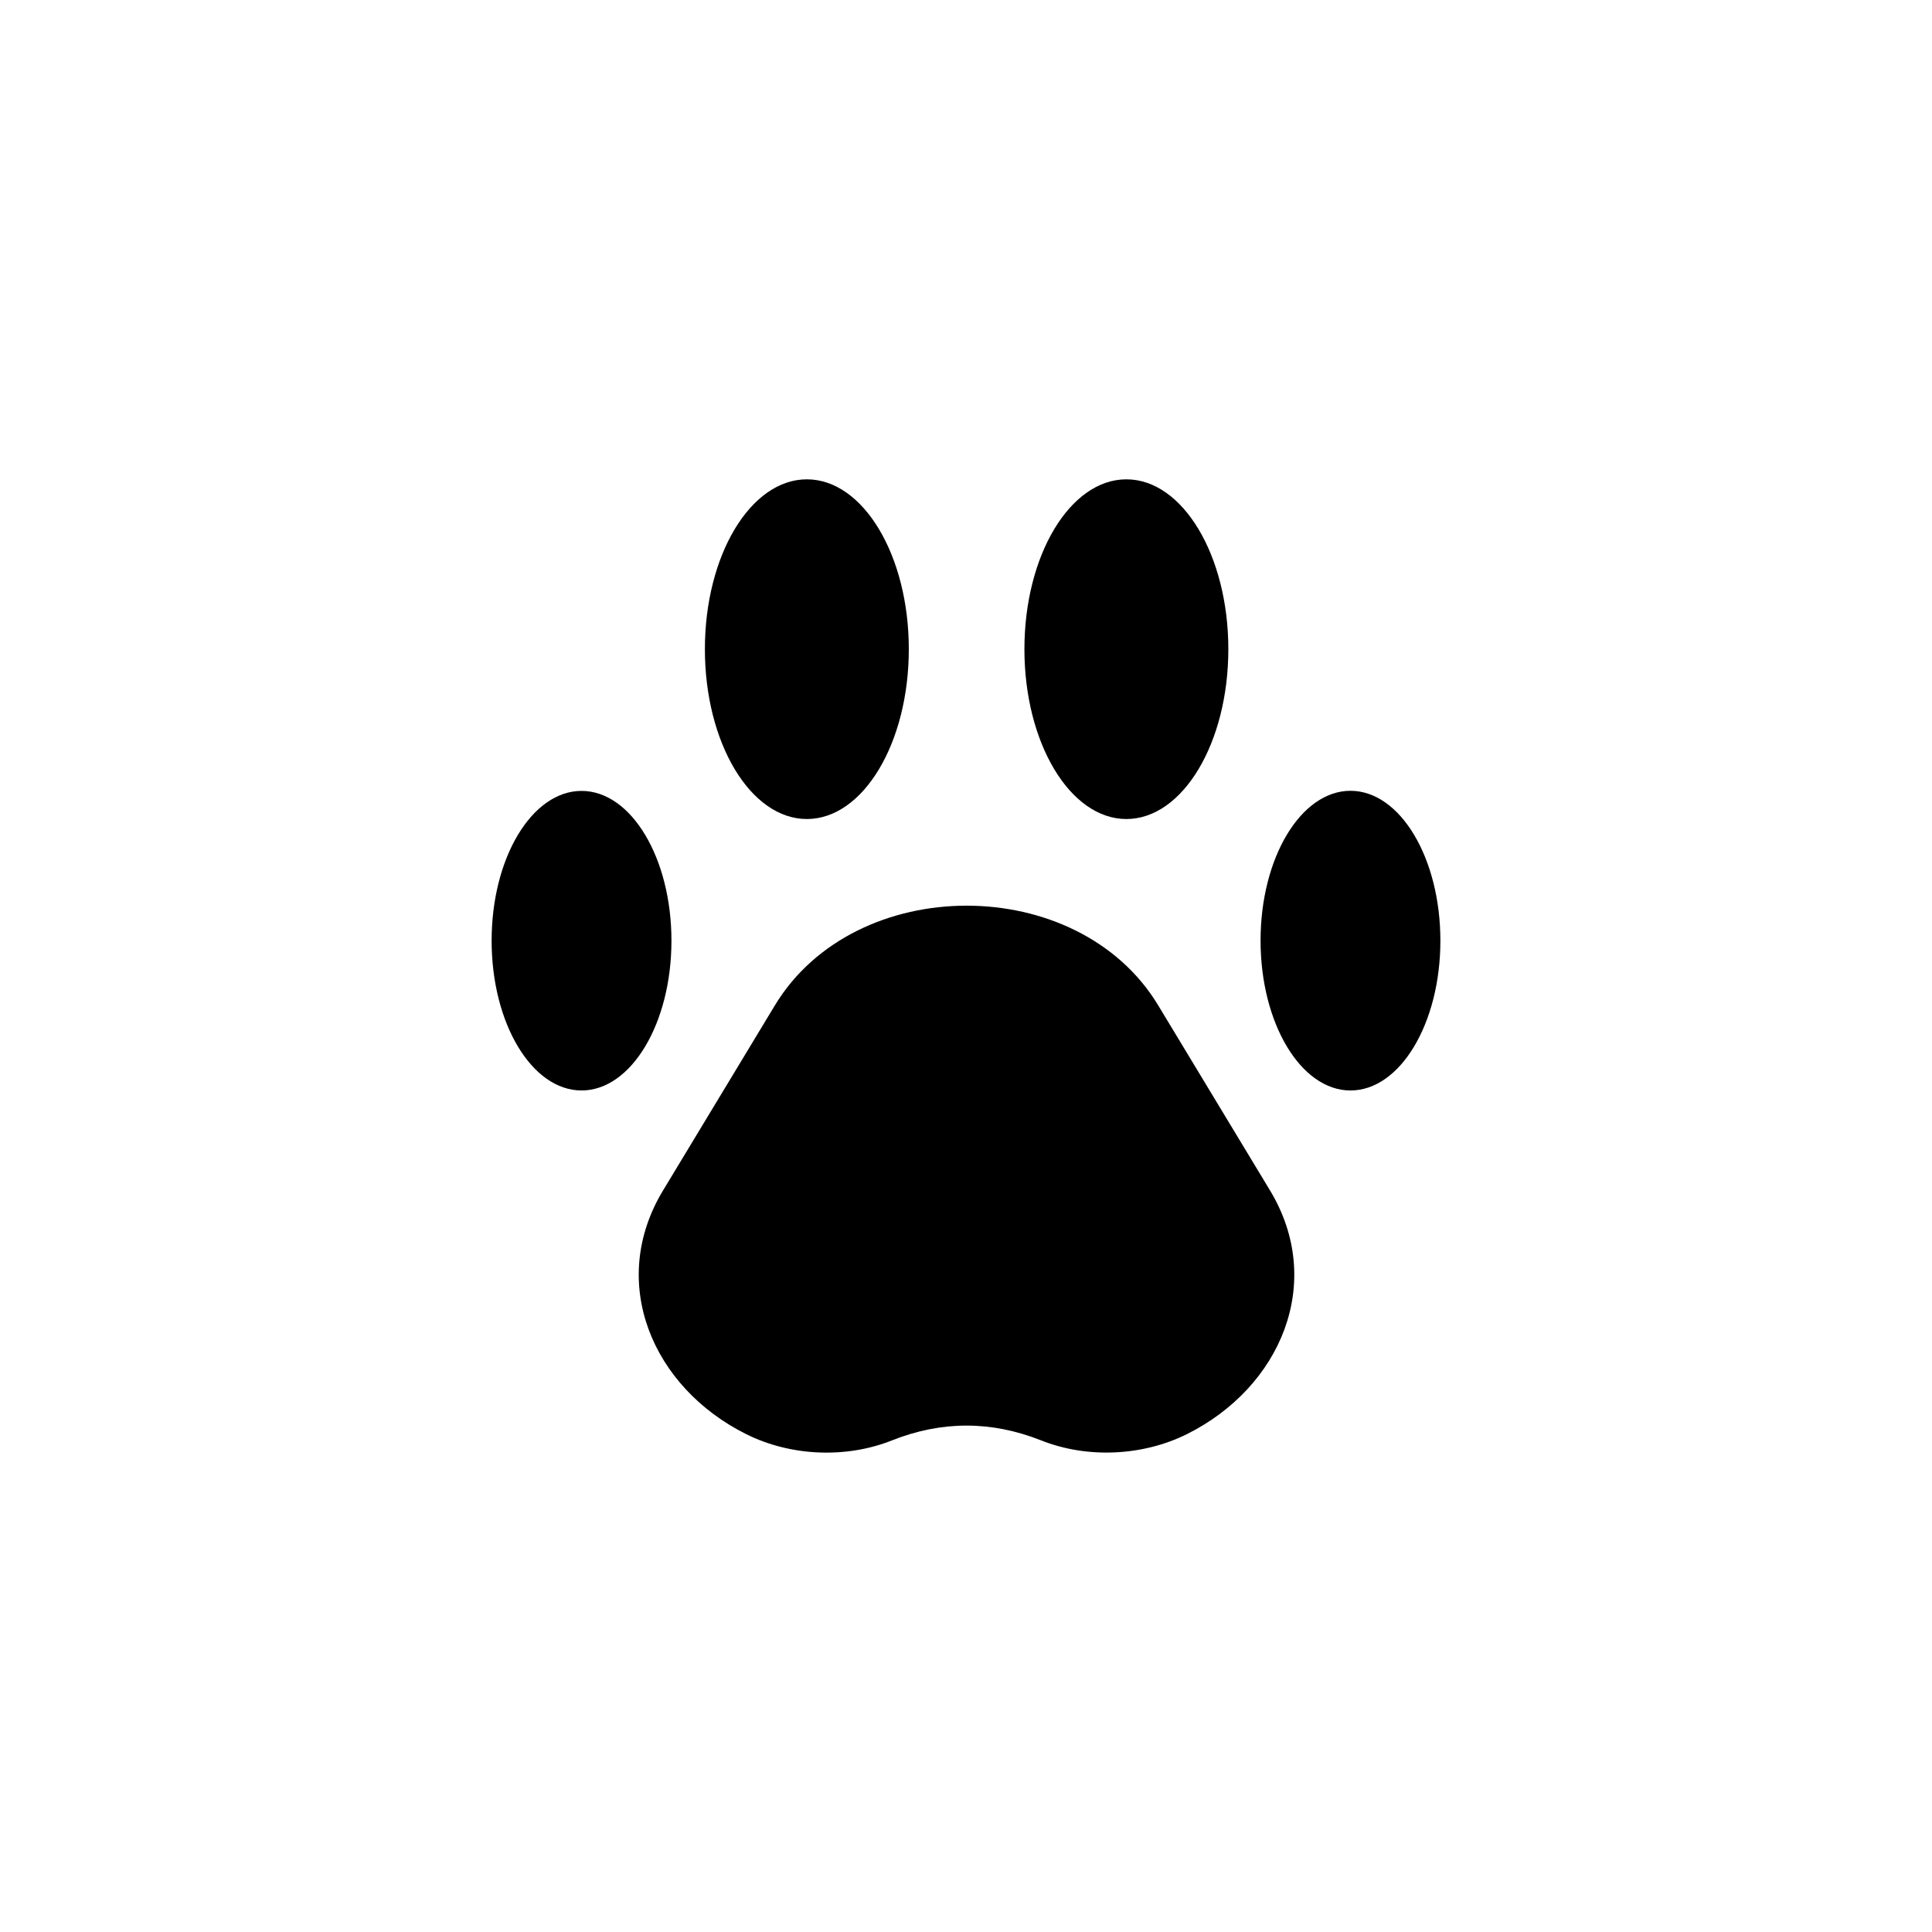 <?xml version="1.0" encoding="UTF-8"?>
<svg width="752pt" height="752pt" version="1.1" viewBox="0 0 752 752" xmlns="http://www.w3.org/2000/svg">
 <g>
  <path d="m301.6 391.34-43.523 72.031c-21.645 35.801-4.168 76.719 32.488 94.906 17.145 8.523 38.691 9.52 56.641 2.367 19.32-7.672 38.691-7.672 58.012 0 17.996 7.152 39.496 6.109 56.641-2.367 36.656-18.184 54.082-59.102 32.488-94.906l-43.523-72.031c-31.207-51.762-117.92-51.762-149.22 0z"/>
  <path d="m353.74 252.68c0 36.516-17.766 66.113-39.684 66.113-21.918 0-39.688-29.598-39.688-66.113 0-36.512 17.77-66.109 39.688-66.109 21.918 0 39.684 29.598 39.684 66.109"/>
  <path d="m261.35 366.15c0 32.195-15.668 58.297-34.996 58.297-19.332 0-35-26.102-35-58.297 0-32.199 15.668-58.301 35-58.301 19.328 0 34.996 26.102 34.996 58.301"/>
  <path d="m525.65 424.45c19.32 0 34.996-26.094 34.996-58.297 0.004-32.203-15.672-58.348-34.996-58.348-19.32 0-34.996 26.094-34.996 58.297 0 32.207 15.676 58.348 34.996 58.348z"/>
  <path d="m478.11 252.68c0 36.516-17.77 66.113-39.688 66.113s-39.684-29.598-39.684-66.113c0-36.512 17.766-66.109 39.684-66.109s39.688 29.598 39.688 66.109"/>
 </g>
</svg>
